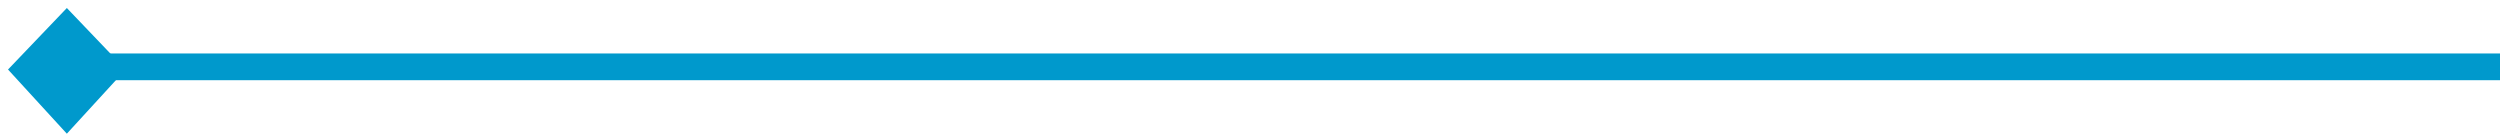 ﻿<?xml version="1.0" encoding="utf-8"?>
<svg version="1.1" xmlns:xlink="http://www.w3.org/1999/xlink" width="187px" height="10px" preserveAspectRatio="xMinYMid meet" viewBox="478 603  187 8" xmlns="http://www.w3.org/2000/svg">
  <path d="M 665 607  L 485.5 607  A 2.5 2.5 0 0 0 483 609.5 L 483 610  " stroke-width="2" stroke="#0099cc" fill="none" />
  <path d="M 478.6 607.2  L 483 612  L 487.4 607.2  L 483 602.6  L 478.6 607.2  Z " fill-rule="nonzero" fill="#0099cc" stroke="none" />
</svg>